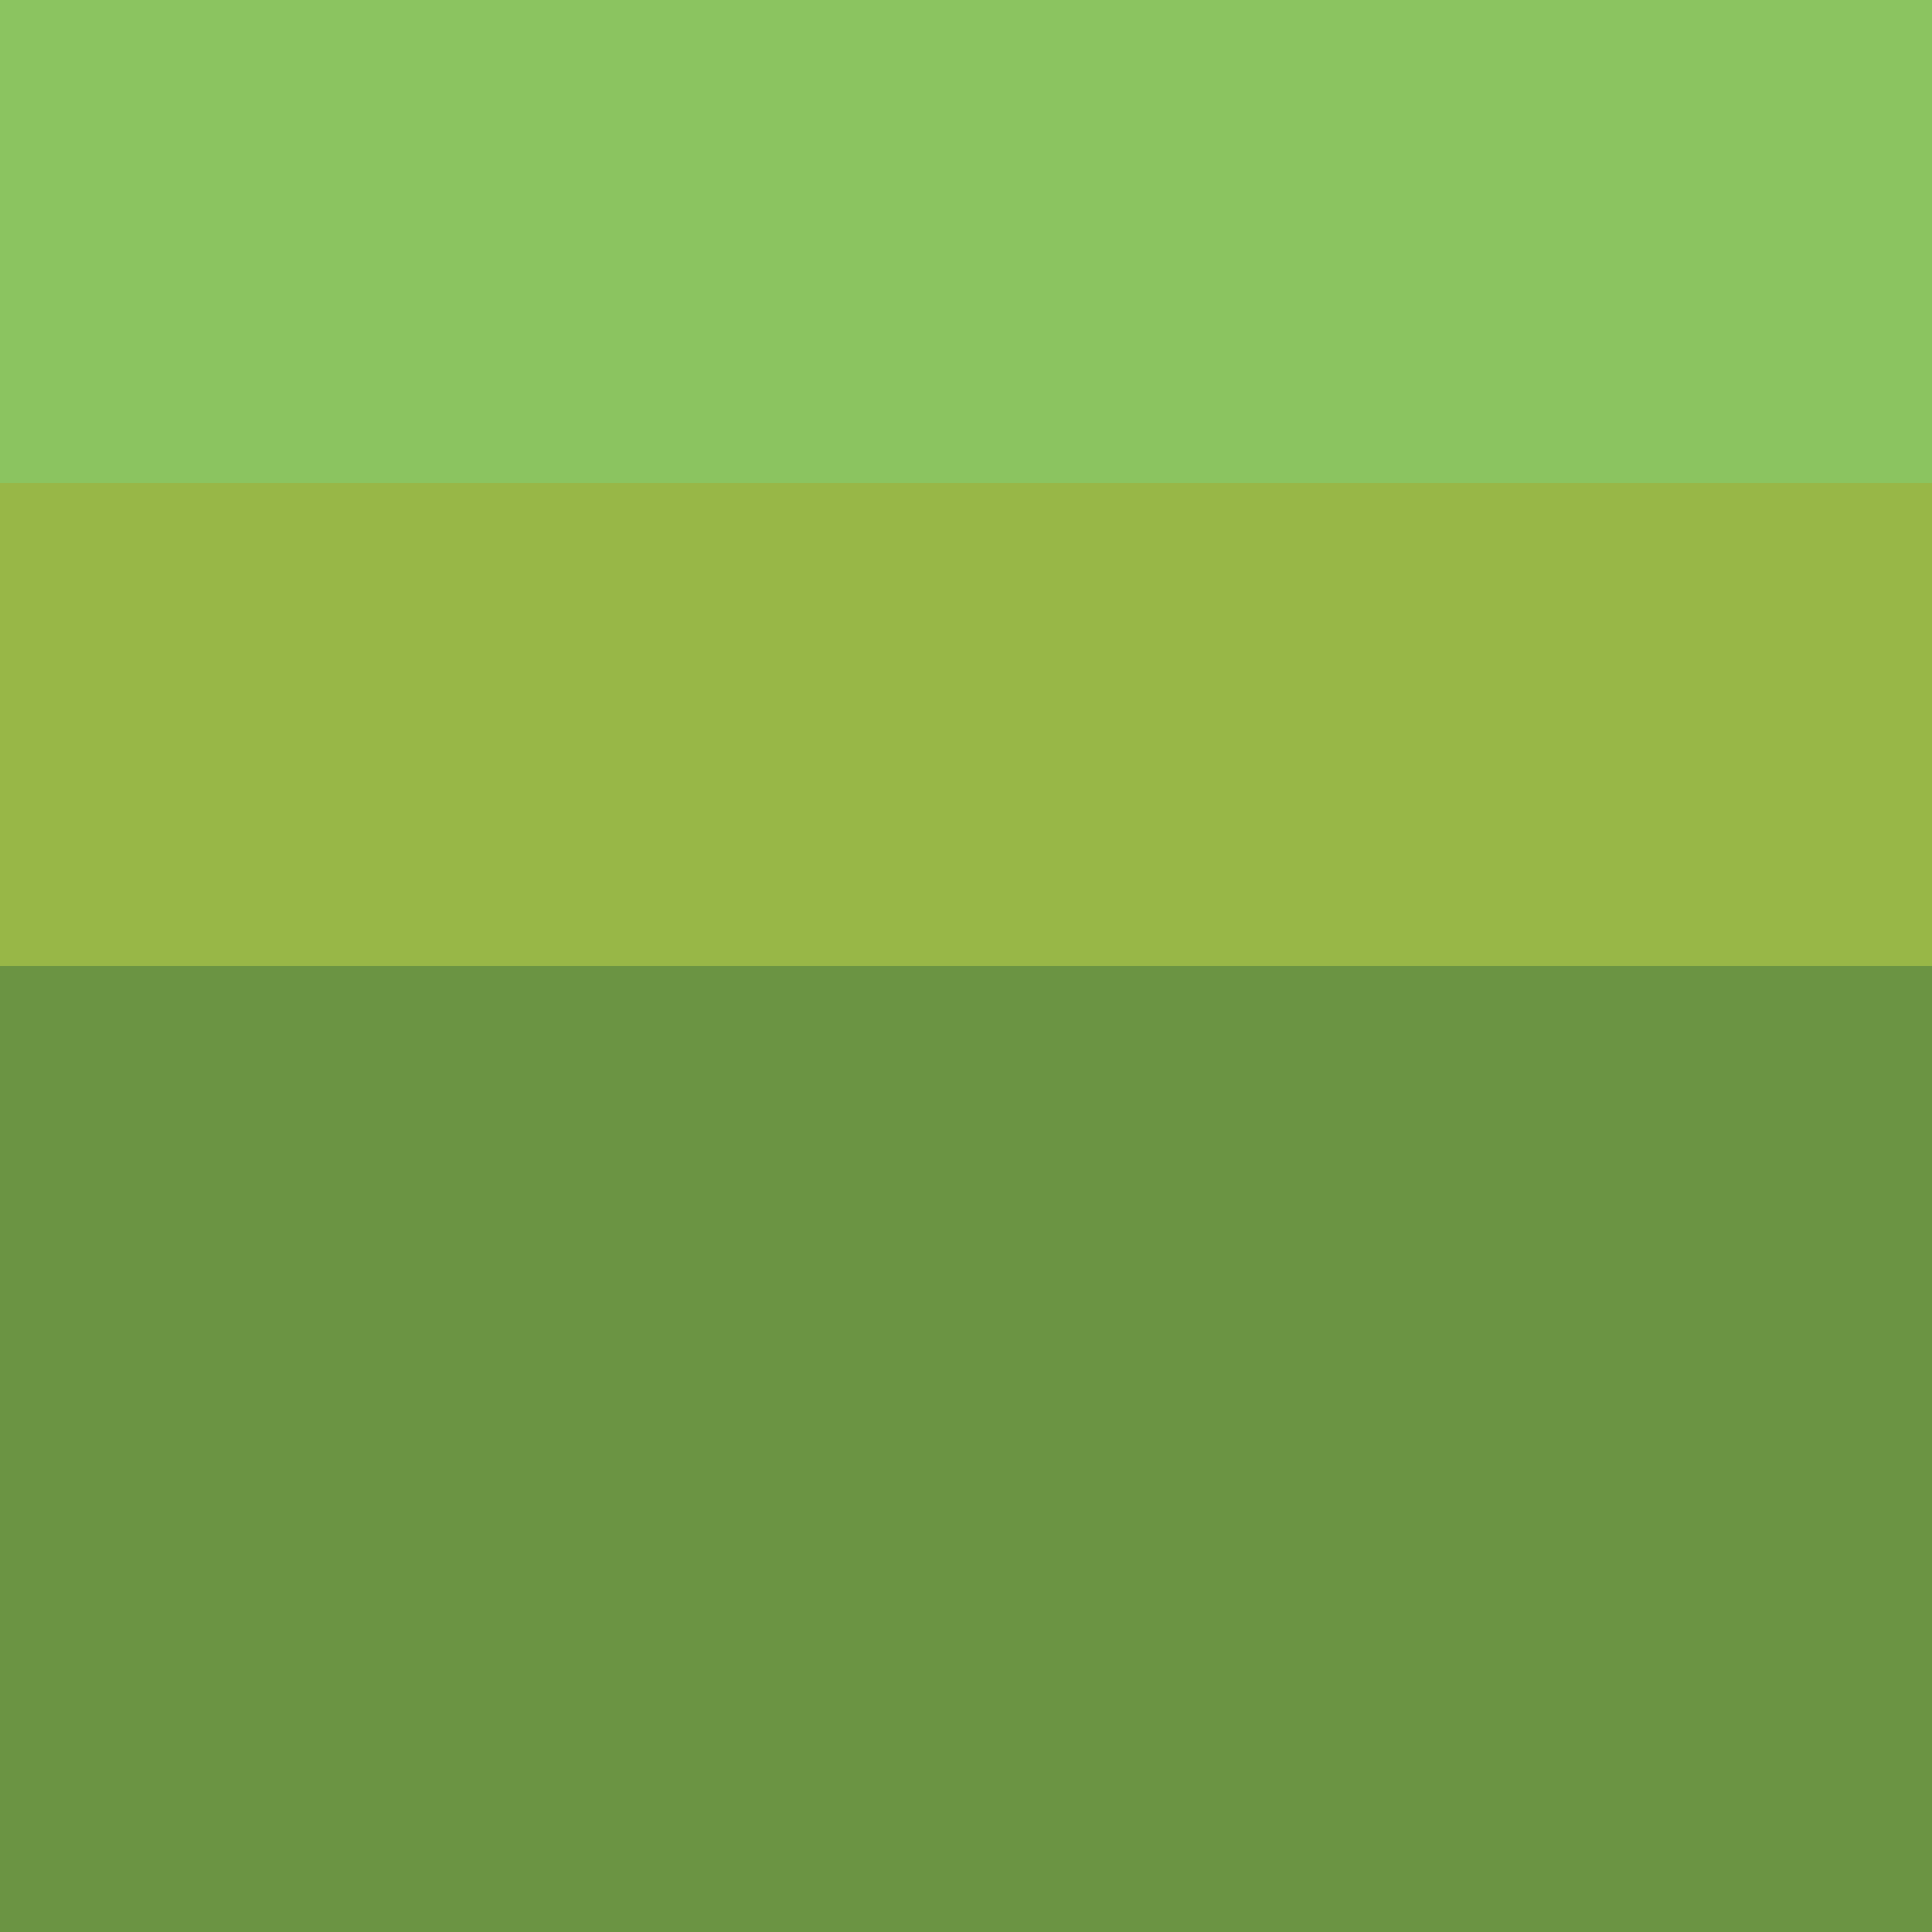 <svg width="32" height="32" viewBox="0 0 32 32" fill="none" xmlns="http://www.w3.org/2000/svg">
<rect width="32" height="32" fill="#7BA454"/>
<rect x="0" y="0" width="8" height="8" fill="#8BC460"/>
<rect x="8" y="0" width="8" height="8" fill="#8BC460"/>
<rect x="16" y="0" width="8" height="8" fill="#8BC460"/>
<rect x="24" y="0" width="8" height="8" fill="#8BC460"/>
<rect x="0" y="8" width="8" height="8" fill="#98B747"/>
<rect x="8" y="8" width="8" height="8" fill="#98B747"/>
<rect x="16" y="8" width="8" height="8" fill="#98B747"/>
<rect x="24" y="8" width="8" height="8" fill="#98B747"/>
<rect x="0" y="16" width="8" height="8" fill="#6B9443"/>
<rect x="8" y="16" width="8" height="8" fill="#6B9443"/>
<rect x="16" y="16" width="8" height="8" fill="#6B9443"/>
<rect x="24" y="16" width="8" height="8" fill="#6B9443"/>
<rect x="0" y="24" width="8" height="8" fill="#6B9443"/>
<rect x="8" y="24" width="8" height="8" fill="#6B9443"/>
<rect x="16" y="24" width="8" height="8" fill="#6B9443"/>
<rect x="24" y="24" width="8" height="8" fill="#6B9443"/>
</svg>
